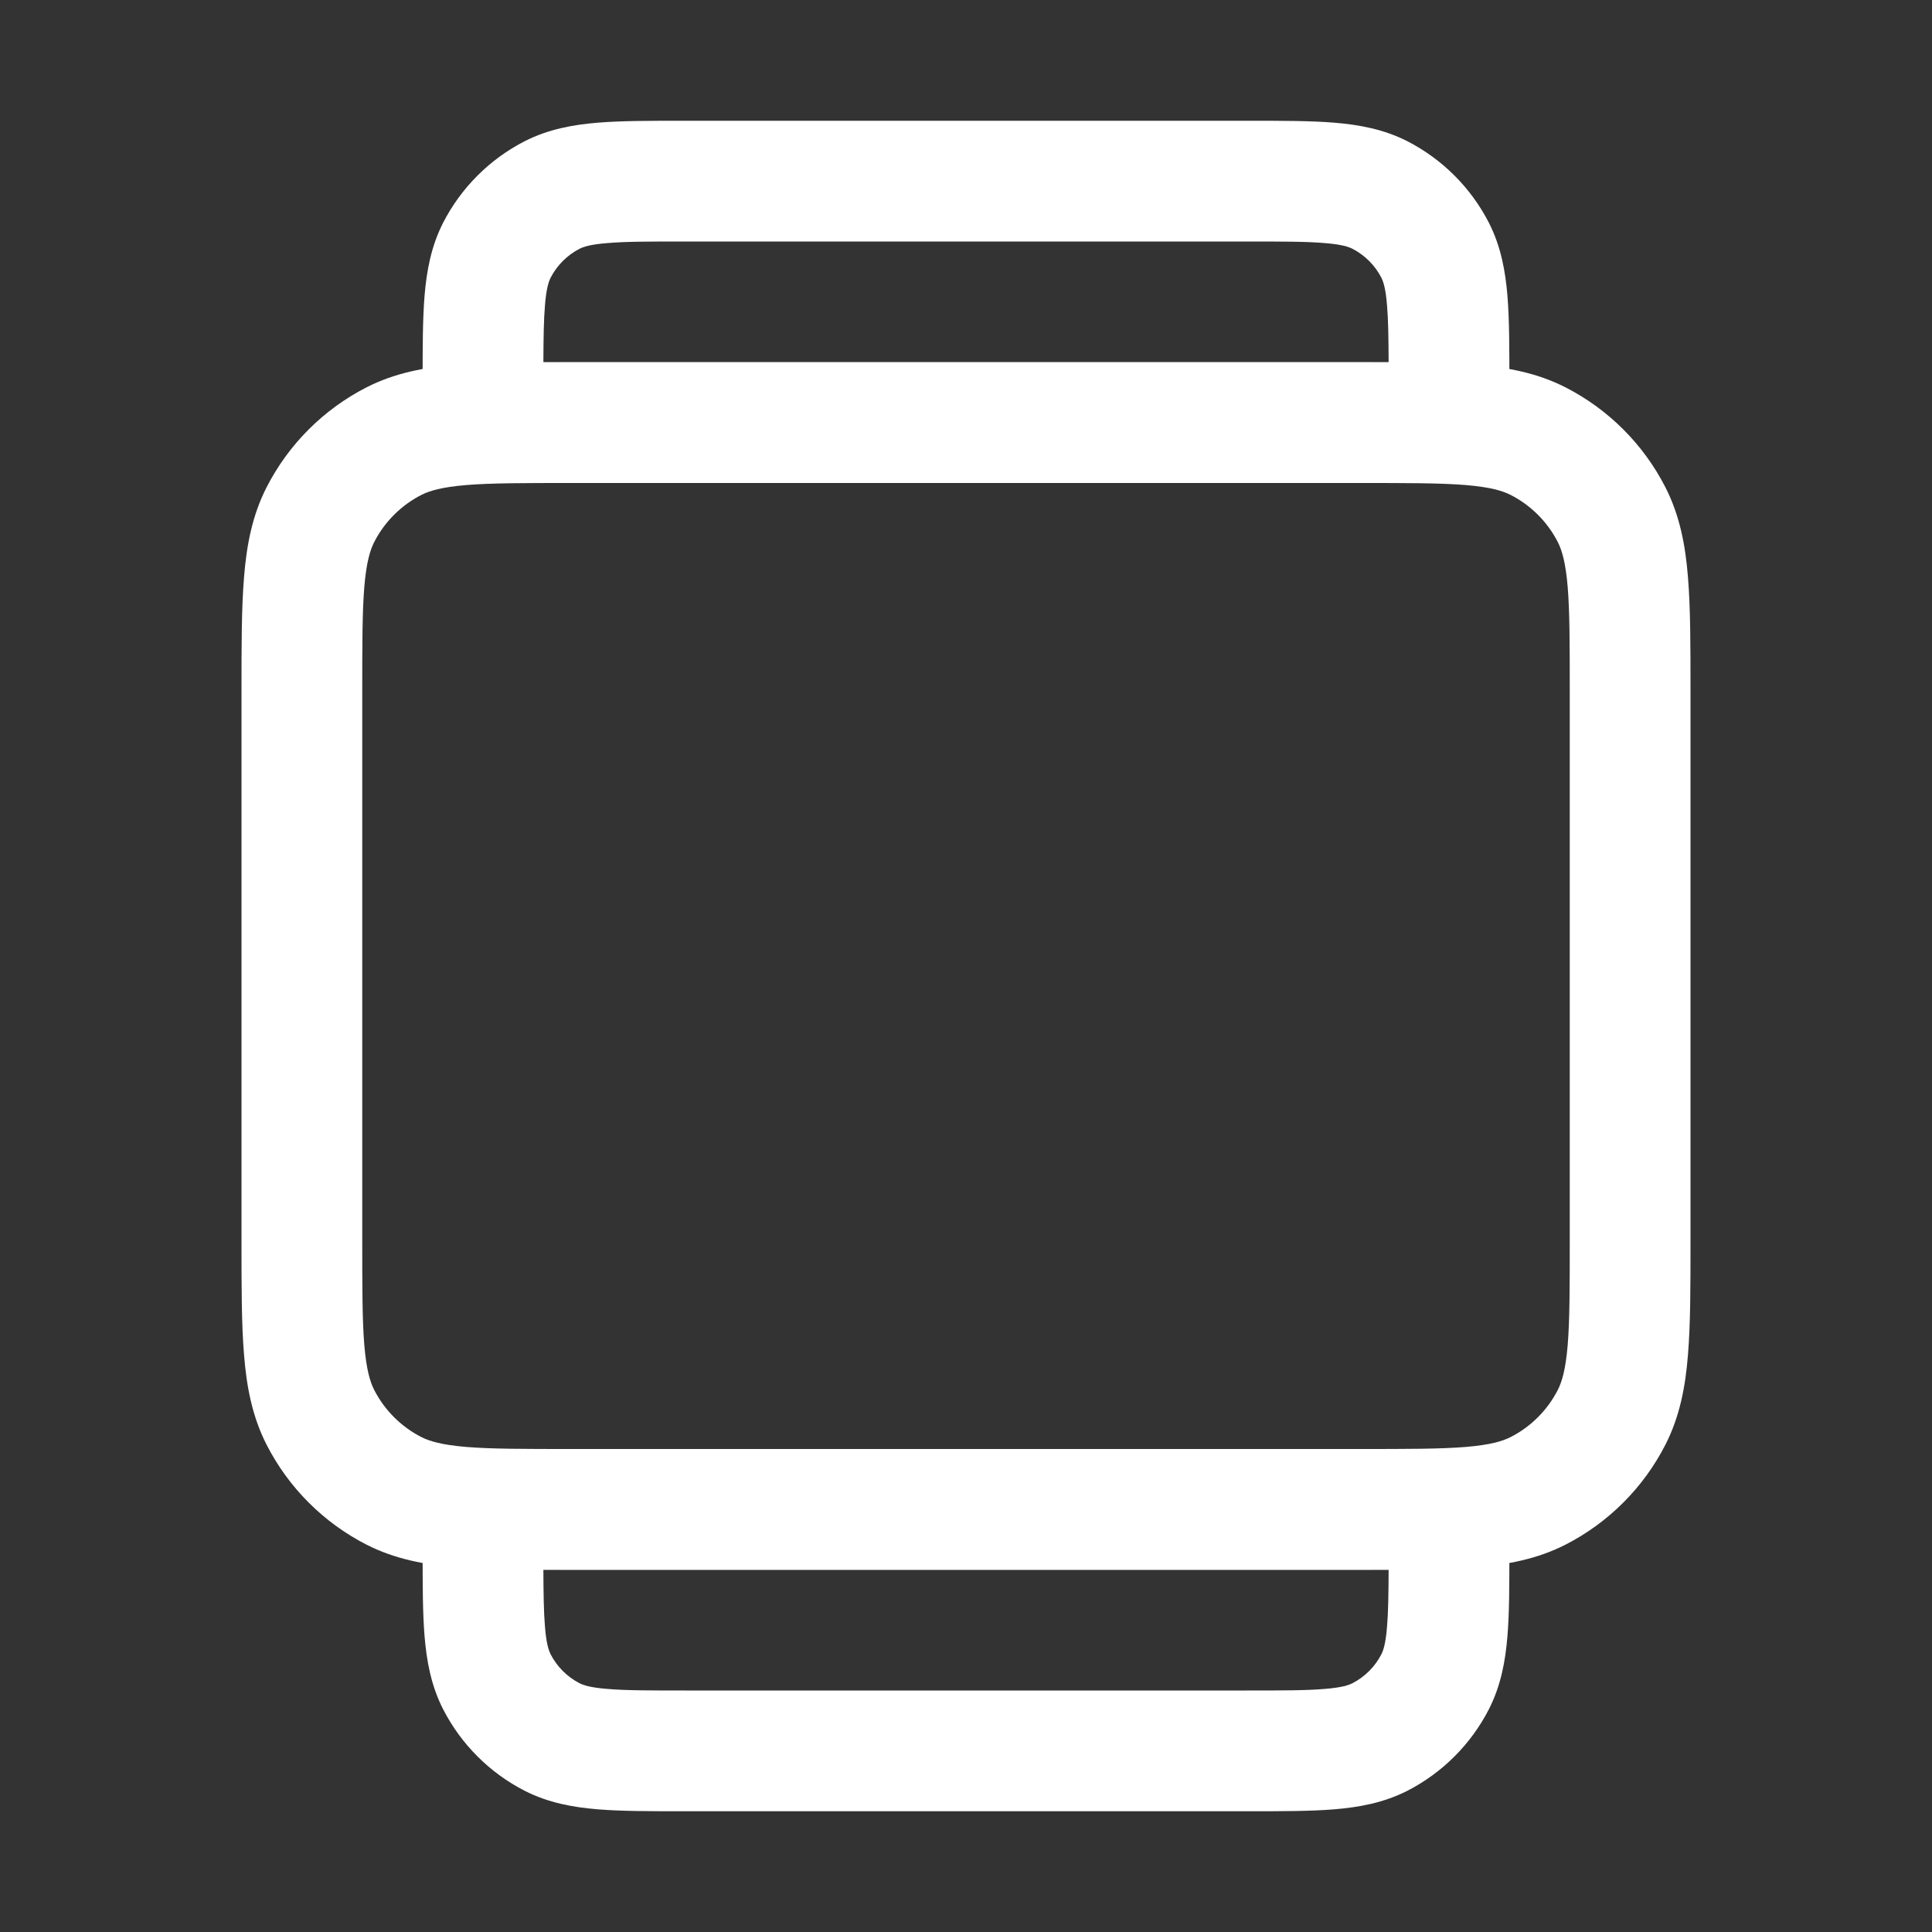<svg width="16" height="16" viewBox="0 0 16 16" fill="none" xmlns="http://www.w3.org/2000/svg">
<rect x="0" y="0" width="16" height="16" fill="#333333" stroke="none"/>
<path fill-rule="evenodd" clip-rule="evenodd" d="M12.5 3.161L12.5 4H3.5V3.161C3.5 2.883 3.5 2.645 3.516 2.45C3.533 2.244 3.57 2.041 3.669 1.846C3.818 1.555 4.055 1.318 4.346 1.169C4.541 1.07 4.744 1.033 4.95 1.016C5.145 1 5.383 1 5.661 1H10.339C10.617 1 10.855 1 11.05 1.016C11.256 1.033 11.459 1.07 11.654 1.169C11.945 1.318 12.182 1.555 12.331 1.846C12.43 2.041 12.467 2.244 12.484 2.45C12.5 2.645 12.5 2.883 12.5 3.161ZM11.487 2.531C11.476 2.387 11.455 2.33 11.44 2.3C11.387 2.197 11.303 2.113 11.2 2.06C11.17 2.045 11.113 2.024 10.969 2.013C10.819 2 10.622 2 10.32 2H5.68C5.378 2 5.181 2 5.031 2.013C4.887 2.024 4.83 2.045 4.8 2.06C4.697 2.113 4.613 2.197 4.56 2.3C4.545 2.33 4.524 2.387 4.513 2.531C4.503 2.649 4.501 2.796 4.5 3H11.5C11.499 2.796 11.497 2.649 11.487 2.531Z" fill="white"/>
<path fill-rule="evenodd" clip-rule="evenodd" d="M12.5 12.839L12.5 12H3.5V12.839C3.5 13.117 3.5 13.355 3.516 13.55C3.533 13.756 3.57 13.959 3.669 14.154C3.818 14.445 4.055 14.682 4.346 14.831C4.541 14.93 4.744 14.967 4.95 14.984C5.145 15 5.383 15 5.661 15H10.339C10.617 15 10.855 15 11.05 14.984C11.256 14.967 11.459 14.93 11.654 14.831C11.945 14.682 12.182 14.445 12.331 14.154C12.43 13.959 12.467 13.756 12.484 13.55C12.5 13.355 12.5 13.117 12.5 12.839ZM11.487 13.469C11.476 13.613 11.455 13.67 11.44 13.7C11.387 13.803 11.303 13.887 11.2 13.94C11.17 13.955 11.113 13.976 10.969 13.987C10.819 14 10.622 14 10.32 14H5.68C5.378 14 5.181 14 5.031 13.987C4.887 13.976 4.83 13.955 4.8 13.94C4.697 13.887 4.613 13.803 4.56 13.7C4.545 13.67 4.524 13.613 4.513 13.469C4.503 13.351 4.501 13.204 4.5 13H11.5C11.499 13.204 11.497 13.351 11.487 13.469Z" fill="white"/>
<path fill-rule="evenodd" clip-rule="evenodd" d="M14 5.72V10.28C14 10.655 14 10.966 13.979 11.22C13.958 11.485 13.911 11.731 13.793 11.963C13.611 12.32 13.32 12.611 12.963 12.793C12.731 12.911 12.485 12.958 12.22 12.979C11.966 13 11.655 13 11.28 13H4.72C4.345 13 4.034 13 3.78 12.979C3.515 12.958 3.269 12.911 3.037 12.793C2.68 12.611 2.389 12.32 2.207 11.963C2.089 11.731 2.042 11.485 2.021 11.22C2 10.966 2 10.655 2 10.28V5.72C2 5.345 2 5.034 2.021 4.78C2.042 4.515 2.089 4.269 2.207 4.037C2.389 3.68 2.68 3.389 3.037 3.207C3.269 3.089 3.515 3.042 3.78 3.021C4.034 3 4.345 3 4.72 3H11.28C11.655 3 11.966 3 12.22 3.021C12.485 3.042 12.731 3.089 12.963 3.207C13.32 3.389 13.611 3.68 13.793 4.037C13.911 4.269 13.958 4.515 13.979 4.78C14 5.034 14 5.345 14 5.72ZM12.983 4.861C12.966 4.659 12.936 4.559 12.902 4.491C12.816 4.322 12.678 4.184 12.509 4.098C12.441 4.064 12.341 4.034 12.139 4.017C11.93 4 11.66 4 11.26 4H4.74C4.34 4 4.07 4 3.861 4.017C3.659 4.034 3.559 4.064 3.491 4.098C3.322 4.184 3.184 4.322 3.098 4.491C3.064 4.559 3.034 4.659 3.017 4.861C3 5.07 3 5.34 3 5.74V10.26C3 10.66 3 10.93 3.017 11.139C3.034 11.341 3.064 11.441 3.098 11.509C3.184 11.678 3.322 11.816 3.491 11.902C3.559 11.936 3.659 11.966 3.861 11.983C4.07 12 4.34 12 4.74 12H11.26C11.66 12 11.93 12 12.139 11.983C12.341 11.966 12.441 11.936 12.509 11.902C12.678 11.816 12.816 11.678 12.902 11.509C12.936 11.441 12.966 11.341 12.983 11.139C13 10.93 13 10.66 13 10.26V5.74C13 5.34 13 5.07 12.983 4.861Z" fill="white"/>
</svg>
